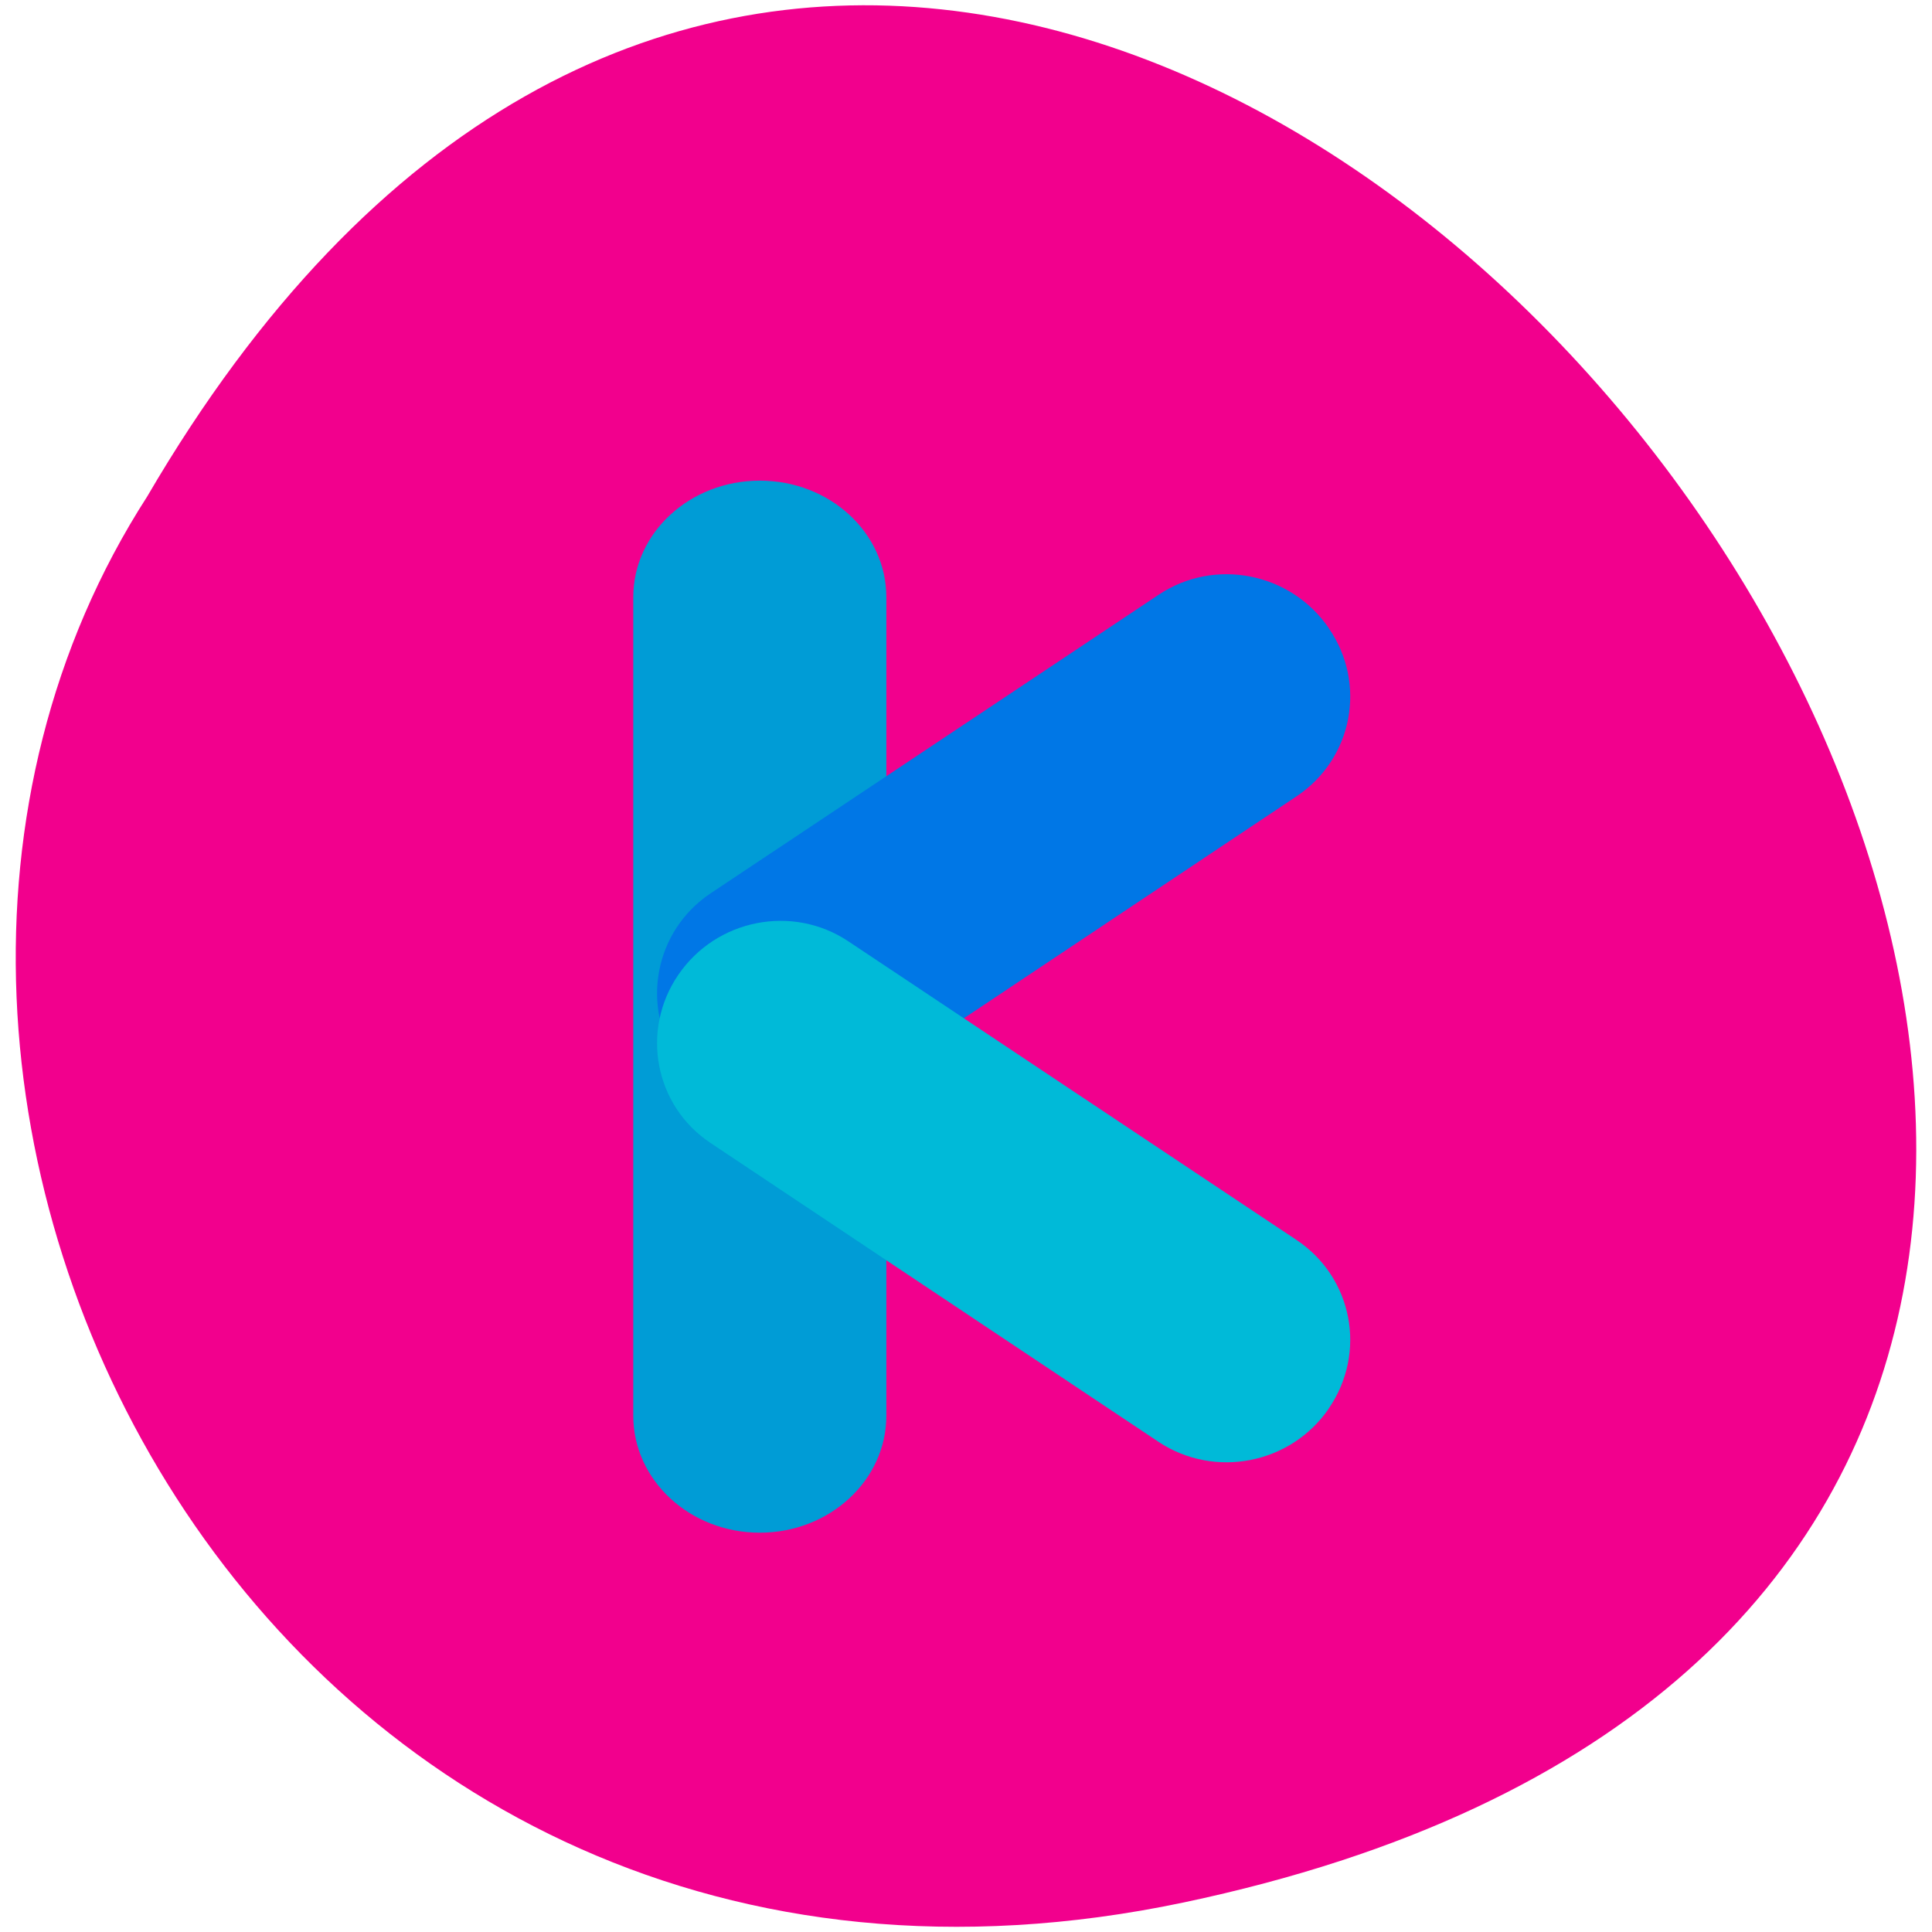 <svg xmlns="http://www.w3.org/2000/svg" viewBox="0 0 22 22"><path d="m 13.477 21.664 c 20.281 -4.273 -1.492 -33.664 -11.801 -16.01 c -4.418 6.859 1.367 18.203 11.801 16.01" fill="#f2008d"/><path d="m 8.652 5.473 c 0.797 0 1.441 0.594 1.441 1.328 v 9.32 c 0 0.734 -0.645 1.332 -1.441 1.332 c -0.797 0 -1.441 -0.598 -1.441 -1.332 v -9.32 c 0 -0.734 0.645 -1.328 1.441 -1.328" fill="#009cd6"/><path d="m 15.13 7.152 c 0.438 0.633 0.273 1.488 -0.363 1.914 l -5.105 3.406 c -0.637 0.422 -1.504 0.254 -1.937 -0.379 c -0.434 -0.637 -0.27 -1.492 0.363 -1.918 l 5.105 -3.402 c 0.637 -0.426 1.504 -0.254 1.938 0.379" fill="#0077e6"/><path d="m 15.13 16.04 c 0.438 -0.637 0.273 -1.492 -0.363 -1.918 l -5.105 -3.402 c -0.637 -0.426 -1.504 -0.254 -1.937 0.379 c -0.434 0.633 -0.27 1.492 0.363 1.914 l 5.105 3.406 c 0.637 0.422 1.504 0.254 1.938 -0.379" fill="#00bad8"/></svg>